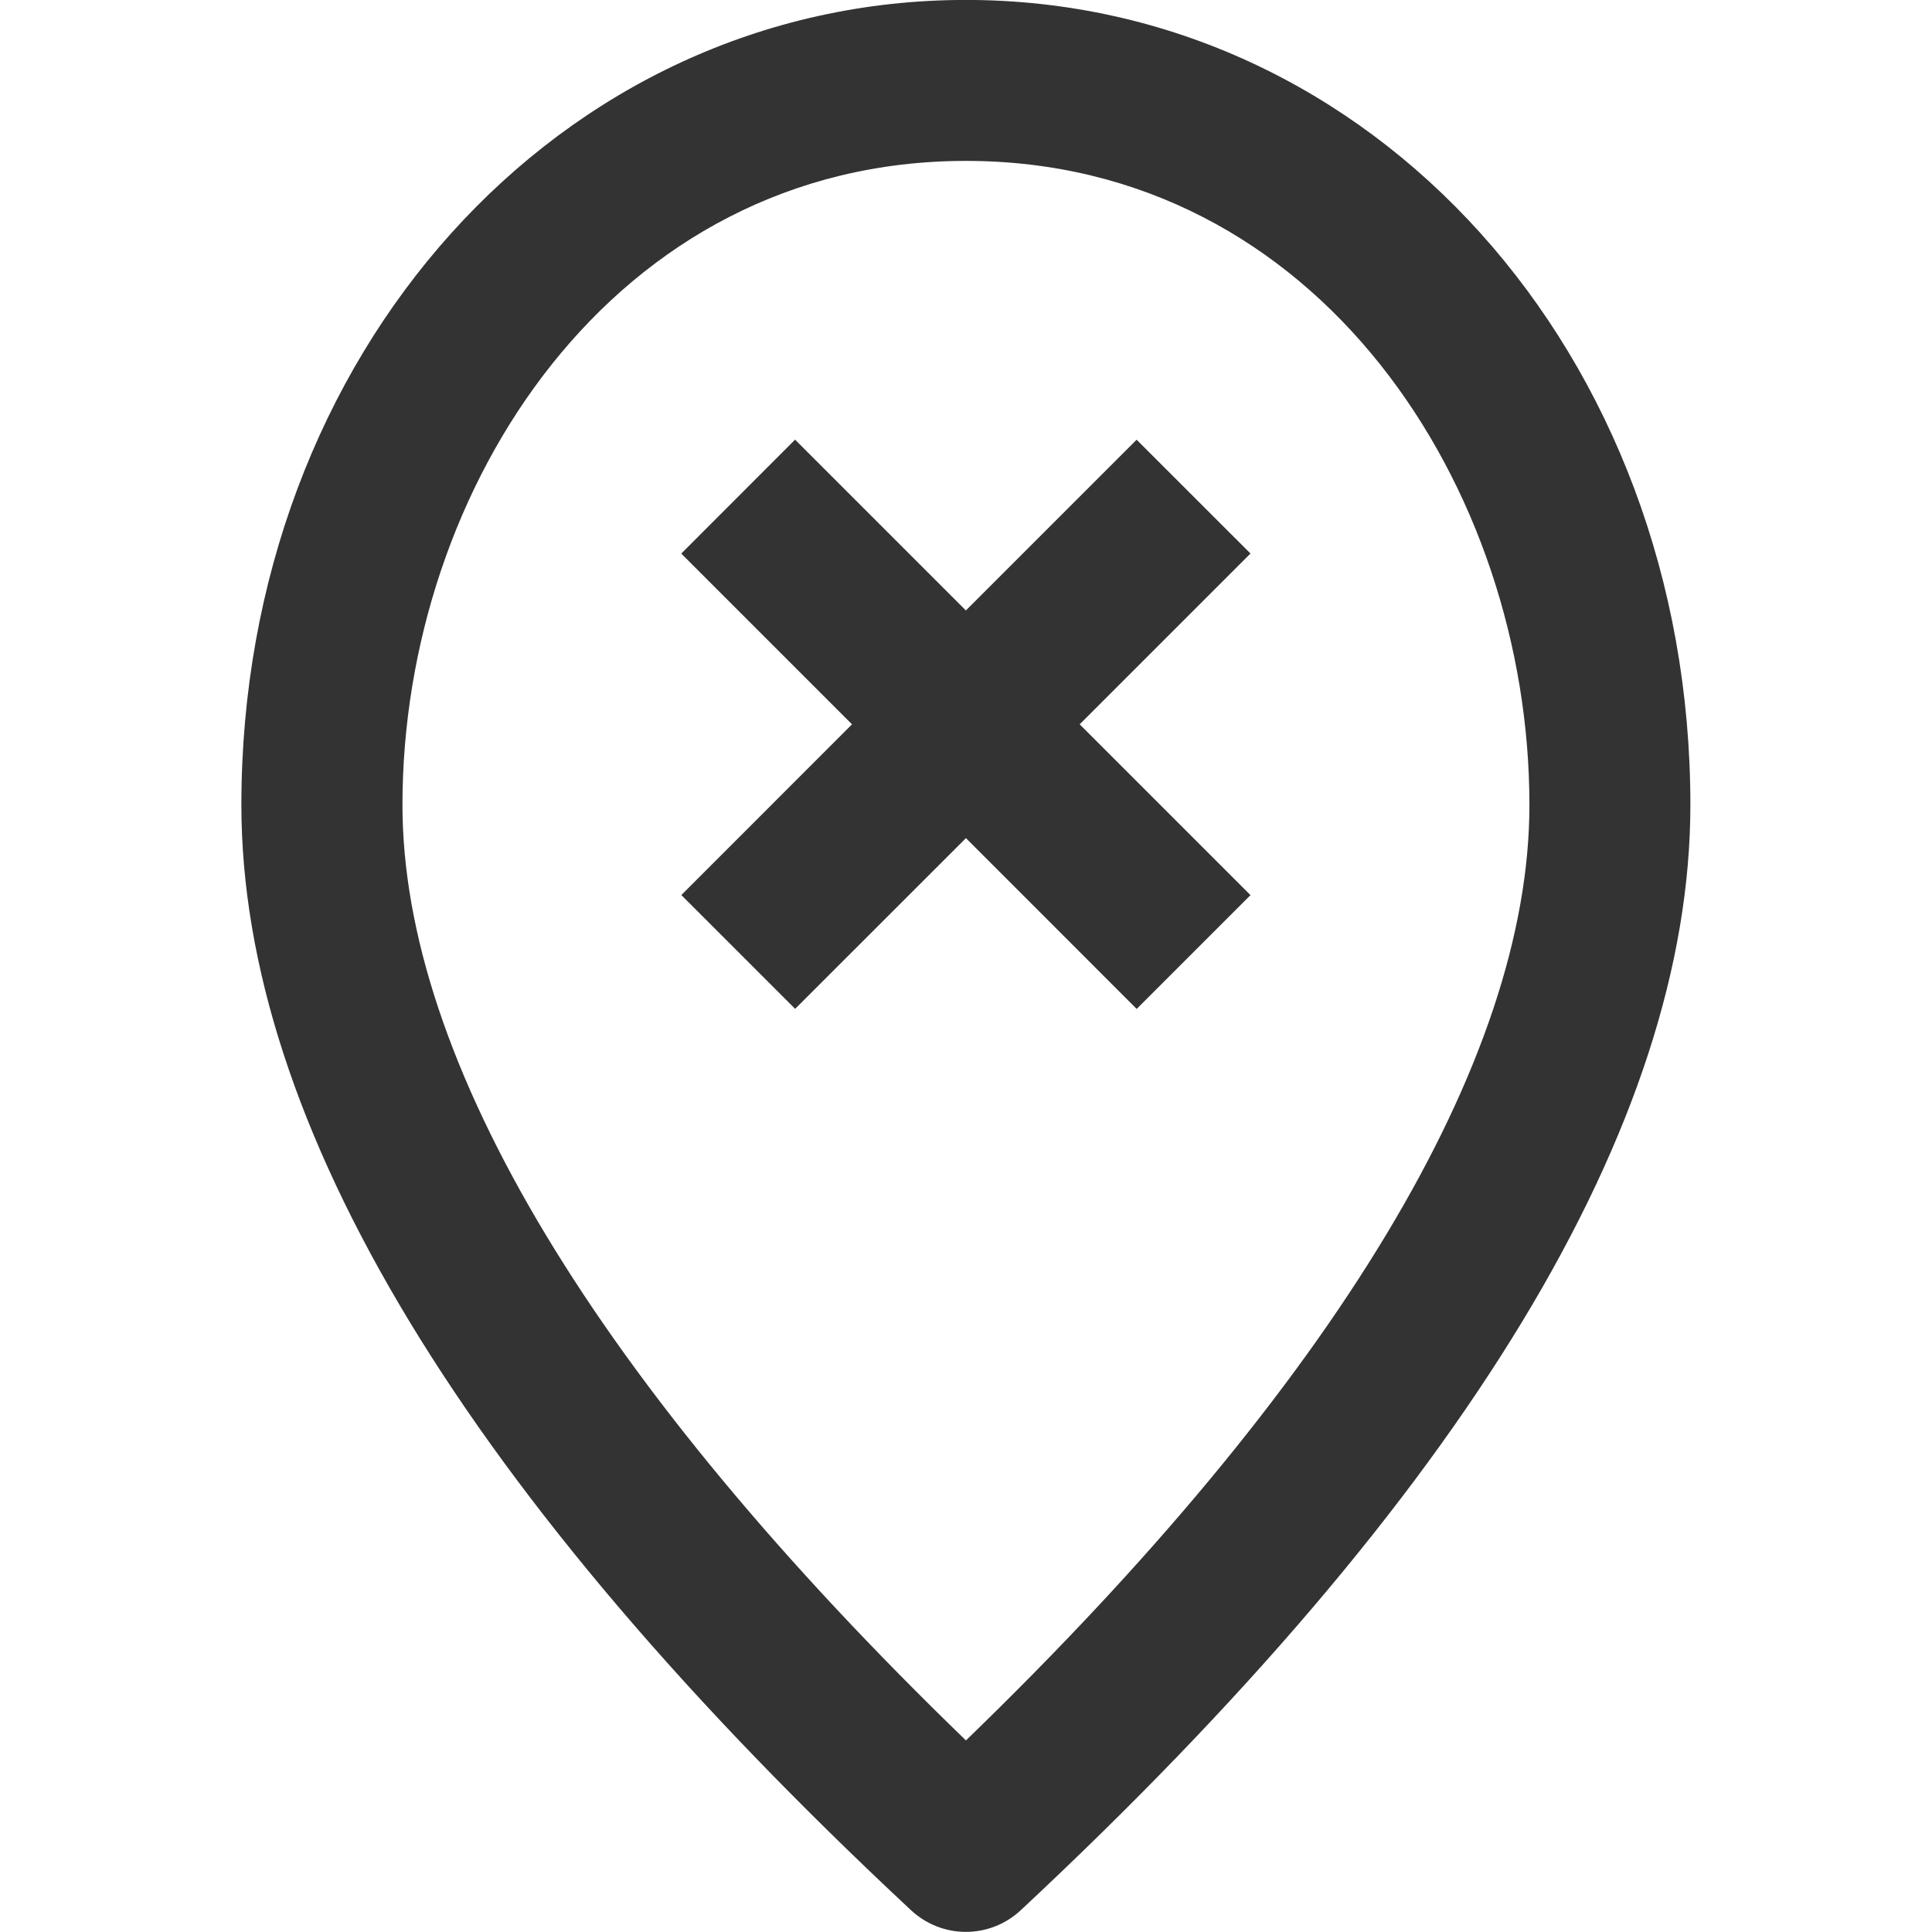 <?xml version="1.0" encoding="utf-8"?>
<!-- Generated by IcoMoon.io -->
<!DOCTYPE svg PUBLIC "-//W3C//DTD SVG 1.1//EN" "http://www.w3.org/Graphics/SVG/1.1/DTD/svg11.dtd">
<svg version="1.1" xmlns="http://www.w3.org/2000/svg" xmlns:xlink="http://www.w3.org/1999/xlink" width="32" height="32" viewBox="0 0 32 32">
<path fill="#333333" d="M15.089 31.639c0.257 0.239 0.583 0.359 0.909 0.359s0.653-0.12 0.909-0.359c7.359-6.867 11.091-13.026 11.091-18.307 0-7.477-5.271-13.333-12-13.333s-12 5.857-12 13.333c0 5.281 3.731 11.44 11.091 18.307zM15.999 2.665c5.843 0 9.333 5.423 9.333 10.667 0 4.242-3.222 9.585-9.333 15.495-6.111-5.91-9.333-11.253-9.333-15.495 0-5.243 3.49-10.667 9.333-10.667z"></path>
<path fill="#333333" d="M18.827 16.711l1.885-1.885-2.829-2.829 2.829-2.829-1.886-1.885-2.828 2.828-2.829-2.829-1.885 1.887 2.828 2.828-2.827 2.828 1.885 1.885 2.829-2.828z"></path>
</svg>
